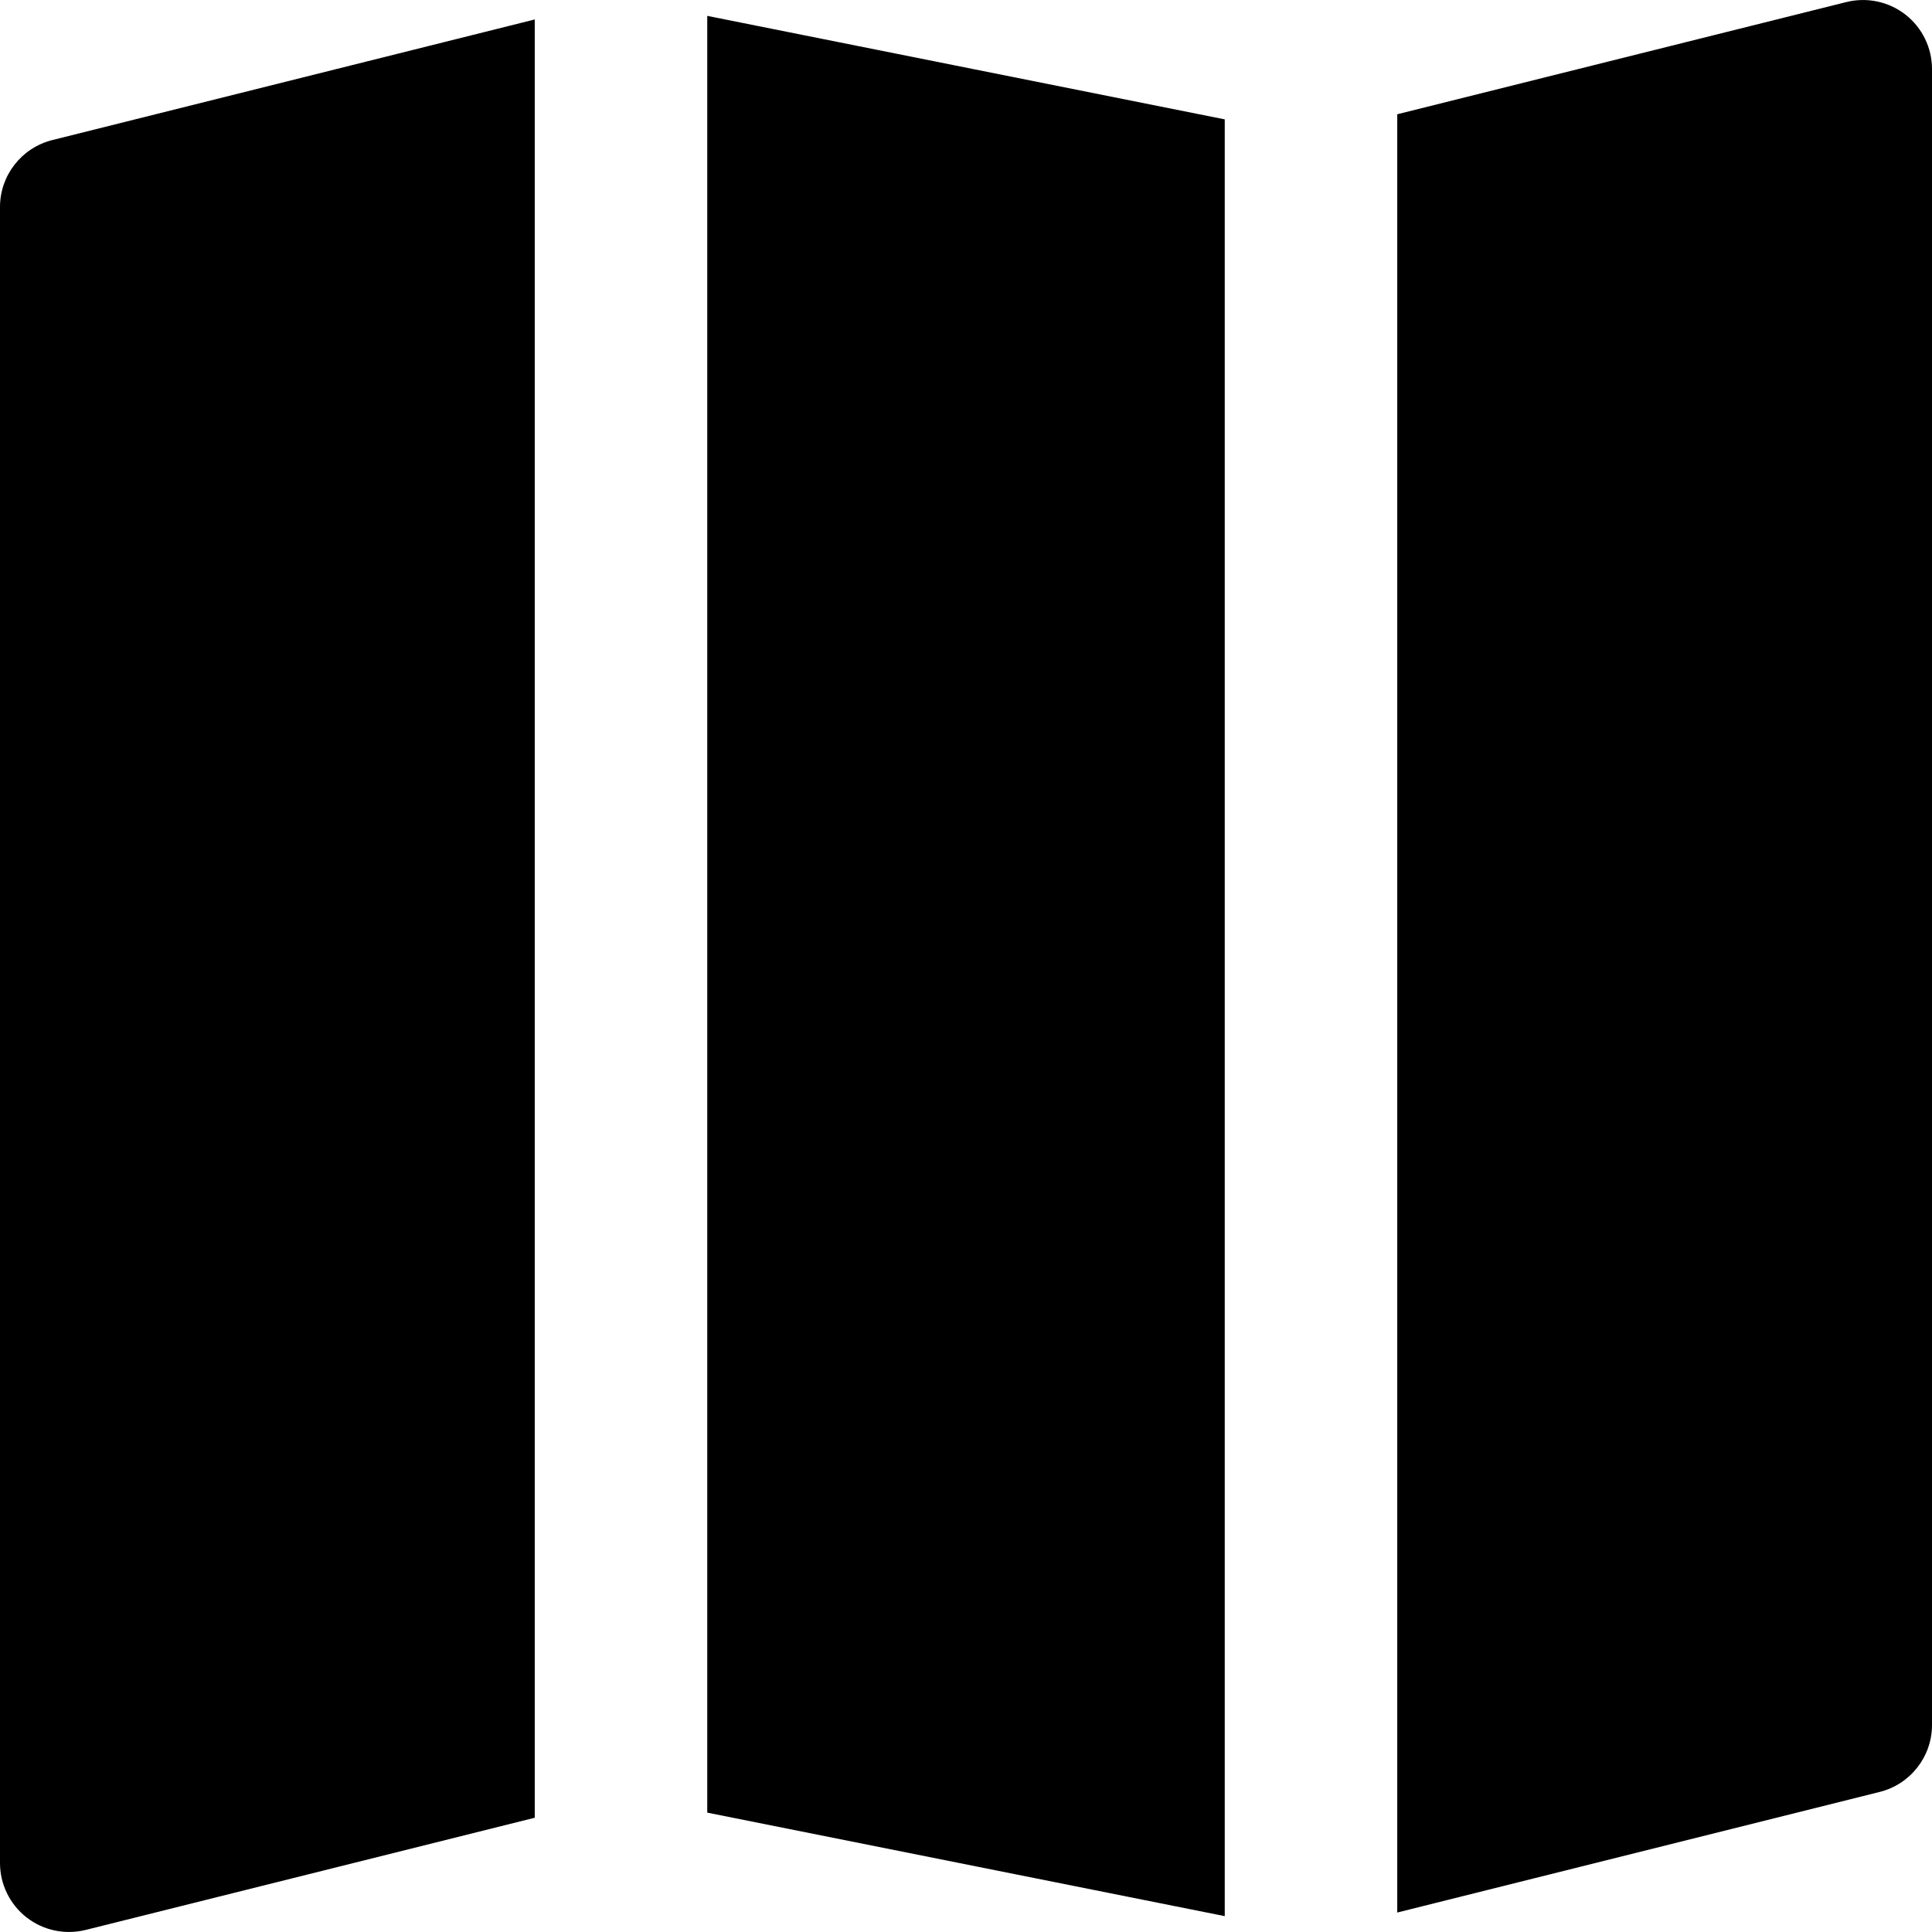 <svg width="14" height="14" viewBox="0 0 14 14" fill="none" xmlns="http://www.w3.org/2000/svg">
<g clip-path="url(#clip0_1068_187036)">
<path fill-rule="evenodd" clip-rule="evenodd" d="M8.875 0.865L5.125 0.115V13.135L8.875 13.885L8.875 0.865ZM10.125 13.859L13.621 12.985C13.844 12.929 14 12.729 14 12.5V0.5C14 0.346 13.929 0.201 13.808 0.106C13.686 0.011 13.528 -0.022 13.379 0.015L10.125 0.828V13.859ZM0.379 1.015L3.875 0.141V13.172L0.621 13.985C0.472 14.022 0.314 13.989 0.192 13.894C0.071 13.799 0 13.654 0 13.5V1.5C0 1.271 0.156 1.071 0.379 1.015Z" fill="black"/>
</g>
<defs>
<clipPath id="clip0_1068_187036">
<rect width="14" height="14" fill="white"/>
</clipPath>
</defs>
</svg>
